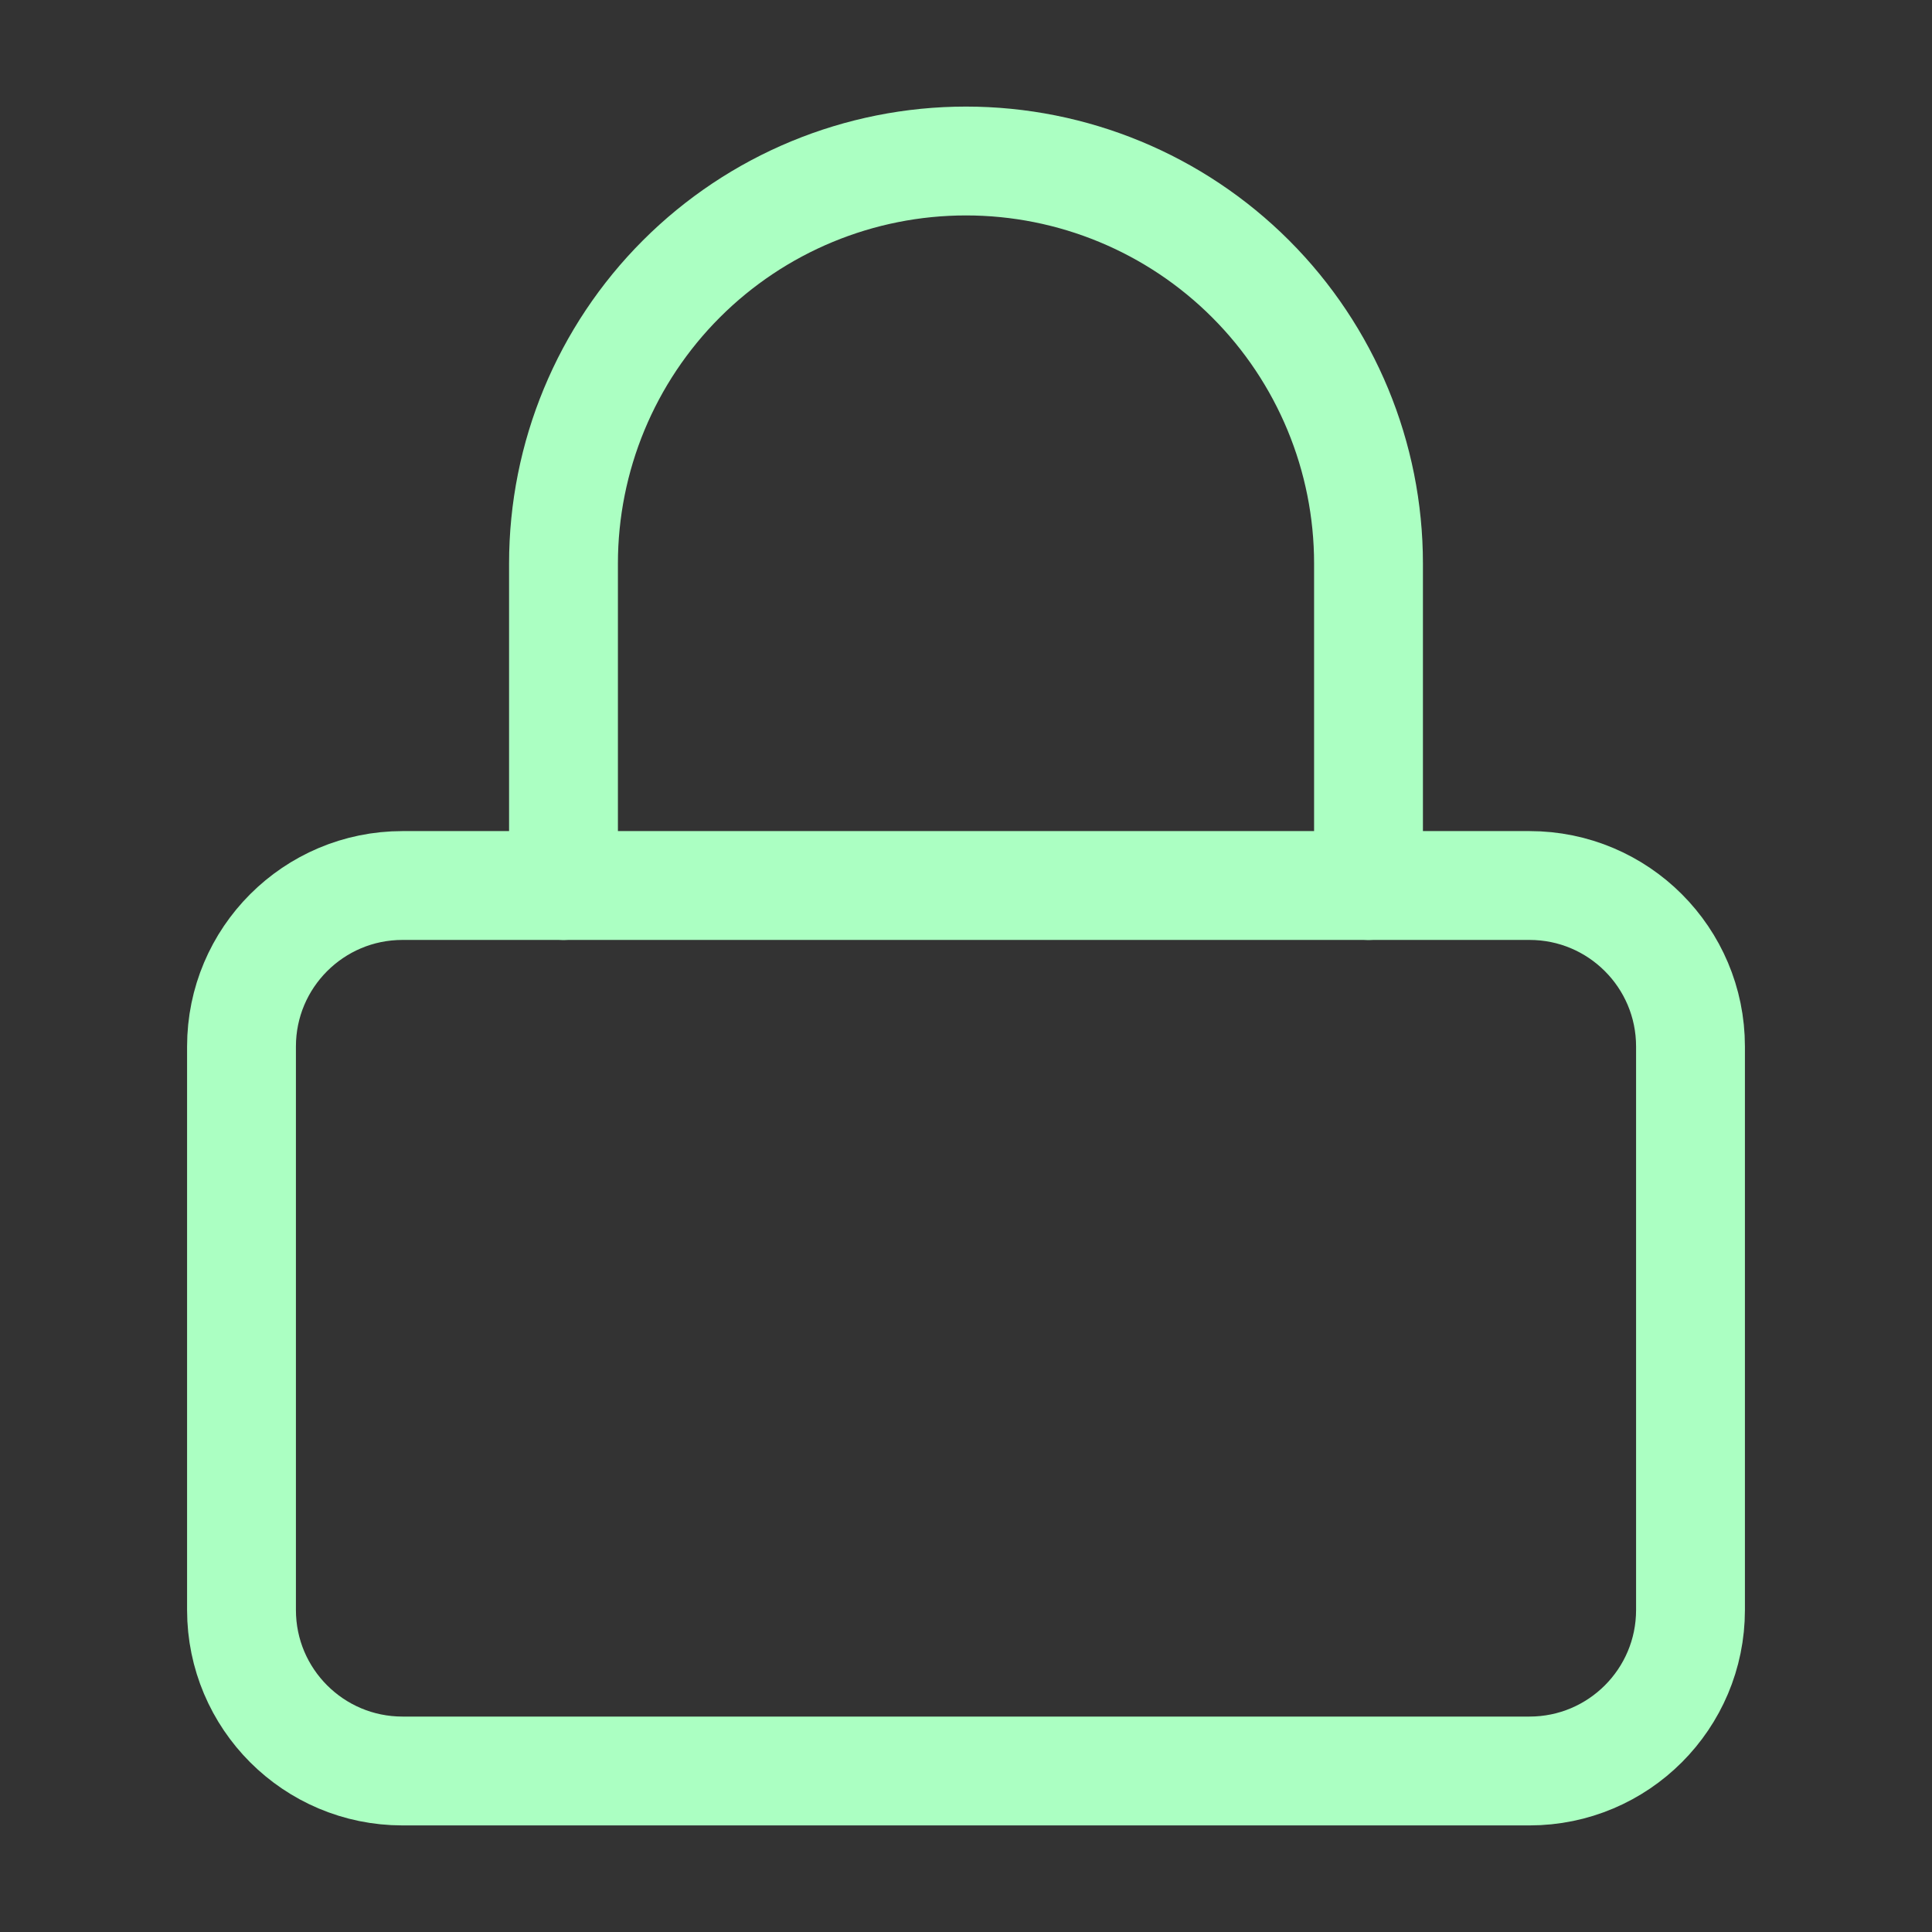 <svg width="71" height="71" viewBox="0 0 71 71" fill="none" xmlns="http://www.w3.org/2000/svg">
<rect x="0" y="0" width="71" height="71" fill="#333333" stroke="none"/>
<g id="lock 1">
<path id="Vector" d="M56.208 32.542H14.792C11.524 32.542 8.875 35.191 8.875 38.458V59.167C8.875 62.434 11.524 65.083 14.792 65.083H56.208C59.476 65.083 62.125 62.434 62.125 59.167V38.458C62.125 35.191 59.476 32.542 56.208 32.542Z" stroke="#ABFFC2" stroke-width="4" stroke-linecap="round" stroke-linejoin="round"/>
<path id="Vector_2" d="M20.708 32.542V20.708C20.708 16.785 22.267 13.023 25.041 10.249C27.815 7.475 31.577 5.917 35.5 5.917C39.423 5.917 43.185 7.475 45.959 10.249C48.733 13.023 50.292 16.785 50.292 20.708V32.542" stroke="#ABFFC2" stroke-width="4" stroke-linecap="round" stroke-linejoin="round"/>
</g>
</svg>
